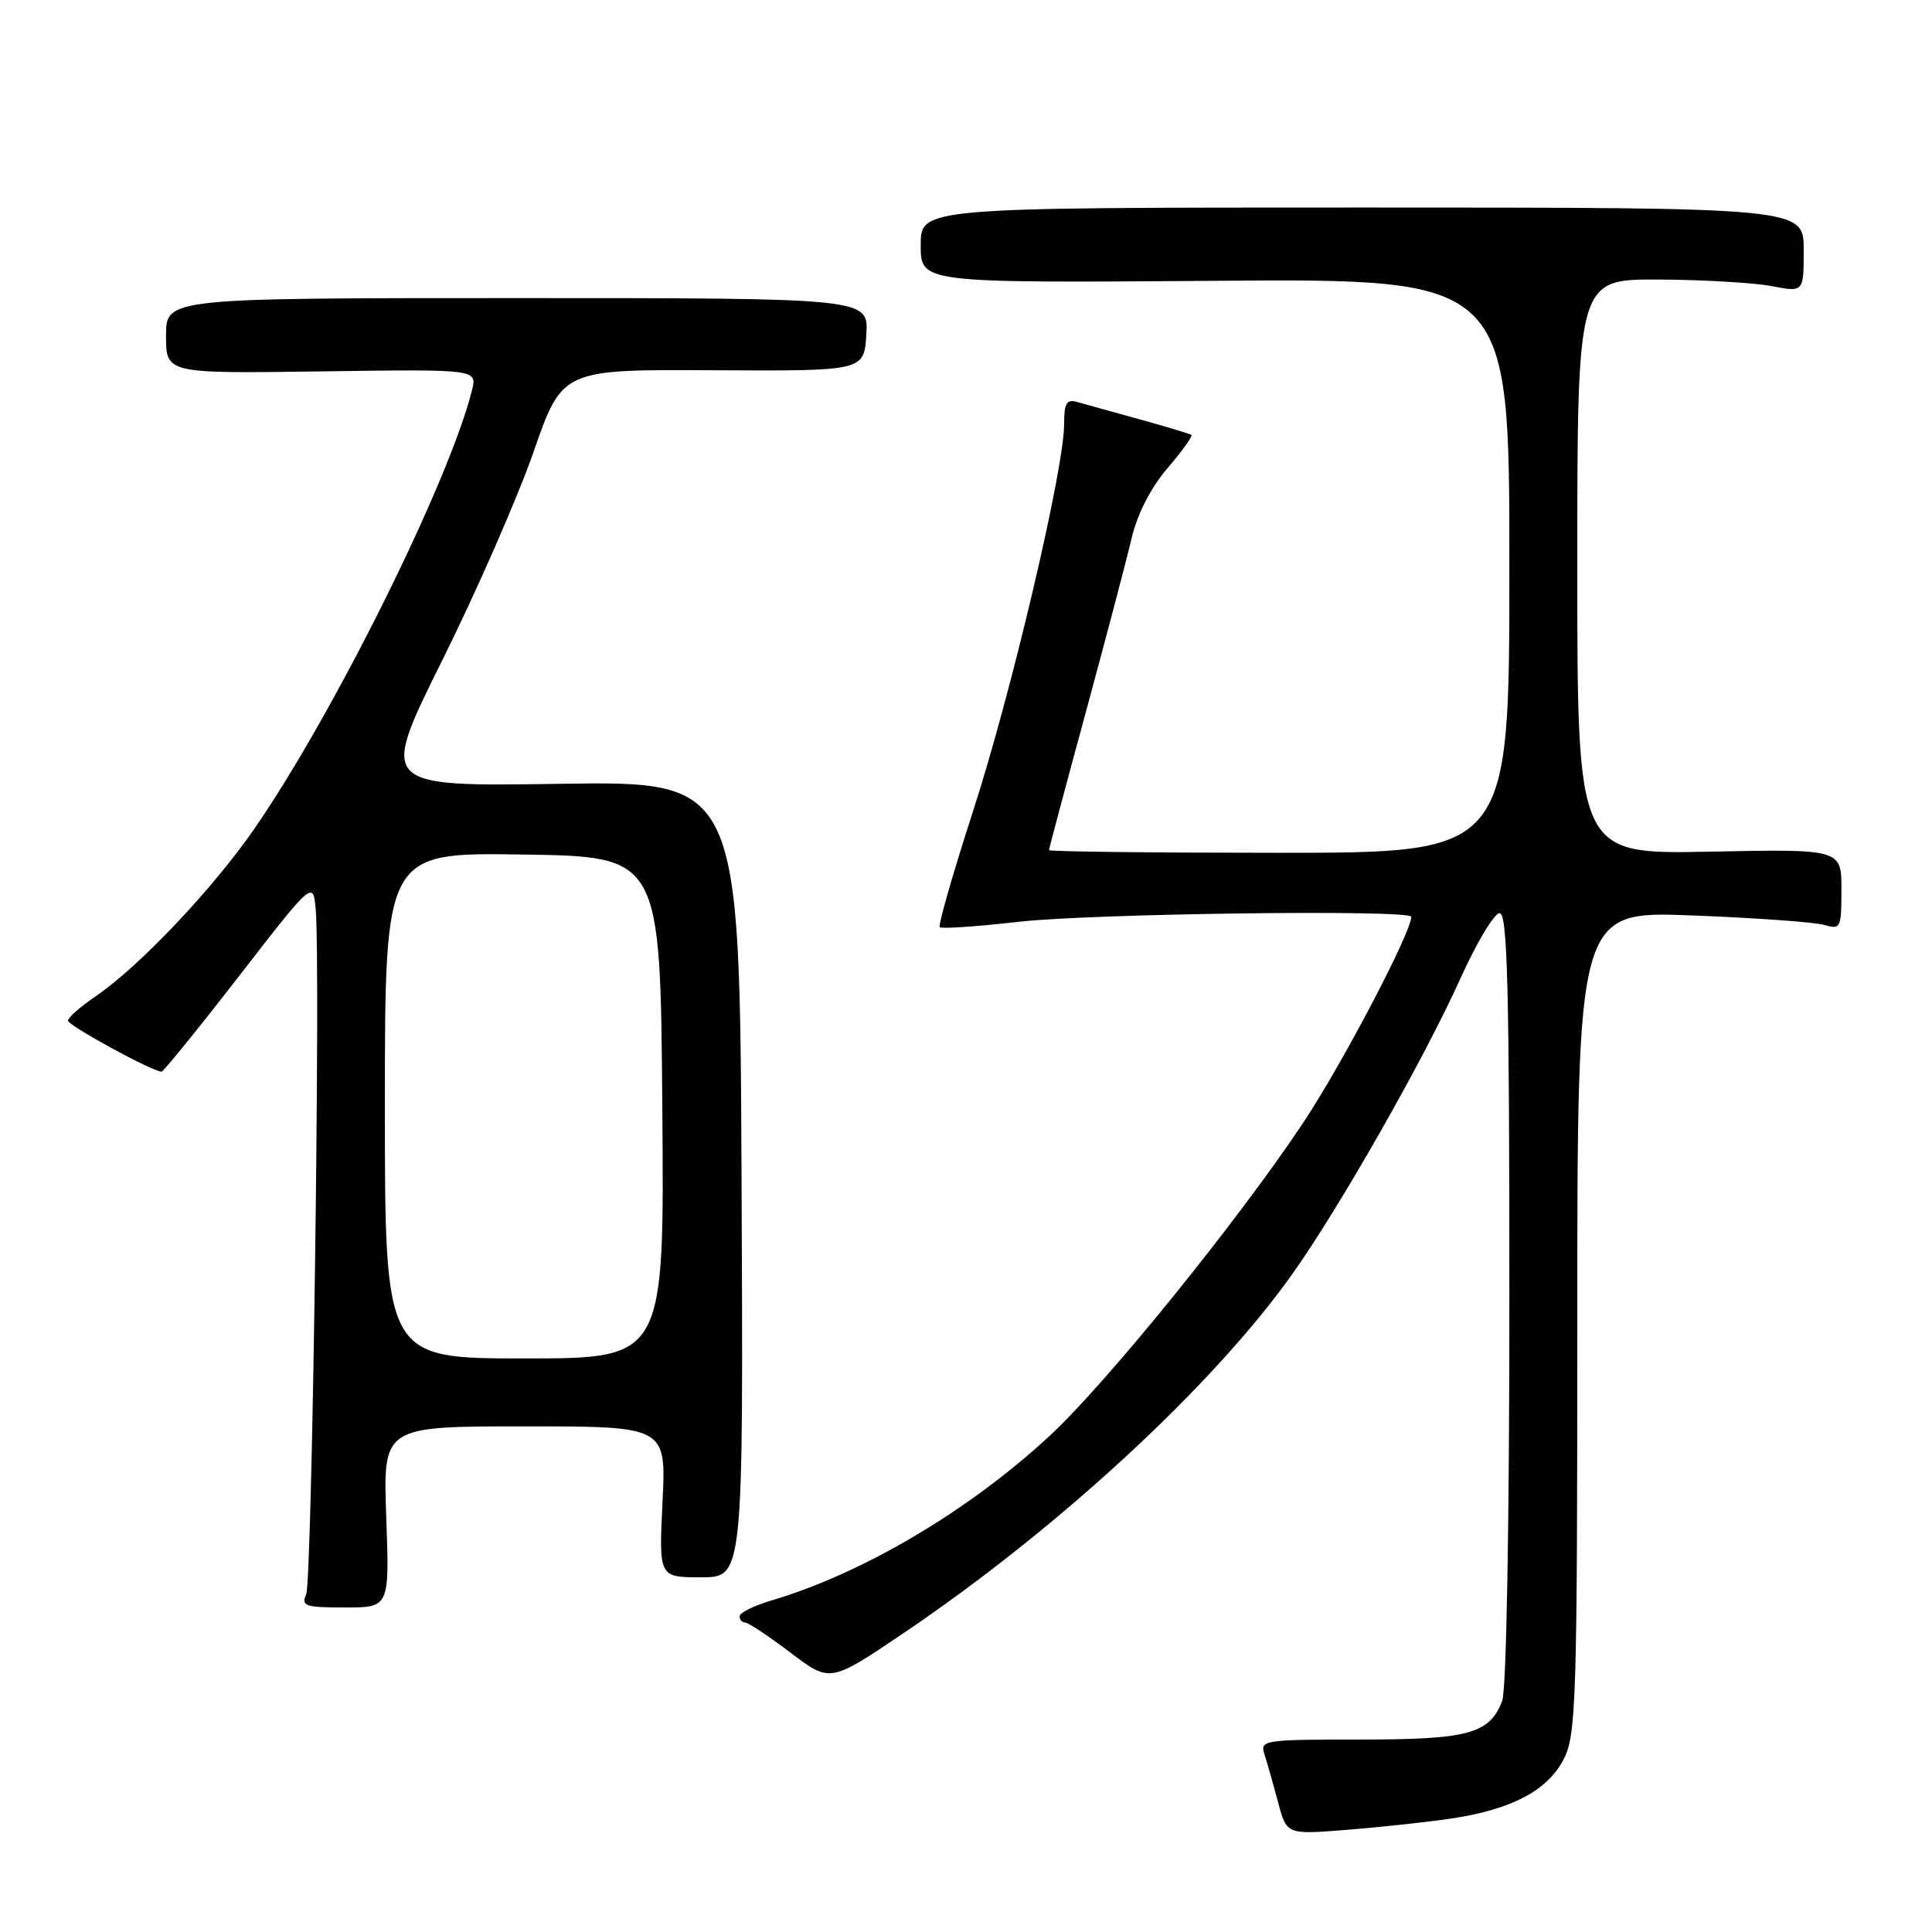 <?xml version="1.0" encoding="UTF-8" standalone="no"?>
<!DOCTYPE svg PUBLIC "-//W3C//DTD SVG 1.1//EN" "http://www.w3.org/Graphics/SVG/1.1/DTD/svg11.dtd" >
<svg xmlns="http://www.w3.org/2000/svg" xmlns:xlink="http://www.w3.org/1999/xlink" version="1.1" viewBox="0 0 256 256">
 <g >
 <path fill="currentColor"
d=" M 192.33 240.96 C 200.38 239.75 205.14 237.21 207.25 233.00 C 208.85 229.80 209.00 224.89 209.00 175.11 C 209.00 120.71 209.00 120.71 224.25 121.30 C 232.64 121.63 240.51 122.19 241.75 122.56 C 243.89 123.20 244.00 122.96 244.00 117.87 C 244.00 112.50 244.00 112.50 226.50 112.85 C 209.00 113.20 209.00 113.20 209.00 75.10 C 209.00 37.00 209.00 37.00 219.75 37.04 C 225.66 37.07 232.41 37.46 234.75 37.91 C 239.00 38.73 239.00 38.73 239.00 33.12 C 239.00 27.50 239.00 27.50 180.50 27.50 C 122.00 27.50 122.00 27.50 122.00 32.50 C 122.00 37.50 122.00 37.50 161.00 37.21 C 200.00 36.91 200.00 36.91 200.00 74.96 C 200.00 113.00 200.00 113.00 169.50 113.00 C 152.72 113.00 139.00 112.84 139.00 112.64 C 139.00 112.45 141.19 104.24 143.87 94.39 C 146.54 84.55 149.28 74.18 149.94 71.34 C 150.70 68.10 152.48 64.63 154.70 62.04 C 156.64 59.77 158.07 57.78 157.87 57.63 C 157.67 57.48 154.57 56.55 151.00 55.56 C 147.43 54.58 143.71 53.54 142.75 53.27 C 141.32 52.86 141.00 53.41 141.00 56.23 C 141.00 62.13 134.03 91.76 128.94 107.46 C 126.28 115.69 124.29 122.62 124.52 122.86 C 124.76 123.09 129.48 122.77 135.01 122.14 C 144.73 121.04 187.00 120.50 187.00 121.48 C 187.00 123.58 177.73 141.21 172.57 148.94 C 163.79 162.07 146.55 183.35 139.07 190.27 C 128.37 200.18 114.36 208.47 102.25 212.06 C 99.91 212.75 98.00 213.70 98.00 214.16 C 98.00 214.62 98.34 215.00 98.75 215.00 C 99.16 215.01 101.86 216.80 104.75 218.99 C 110.00 222.97 110.00 222.97 119.75 216.38 C 140.19 202.57 160.62 183.71 171.16 168.93 C 177.42 160.15 188.74 140.27 193.52 129.64 C 195.66 124.89 198.00 121.00 198.71 121.00 C 199.75 121.00 200.00 130.96 200.00 171.93 C 200.00 201.76 199.61 223.91 199.05 225.37 C 197.39 229.74 194.60 230.50 180.20 230.50 C 167.34 230.50 166.92 230.57 167.56 232.50 C 167.92 233.60 168.72 236.43 169.35 238.80 C 170.48 243.10 170.48 243.10 178.49 242.46 C 182.89 242.11 189.13 241.44 192.33 240.96 Z  M 51.18 201.00 C 50.75 189.00 50.75 189.00 69.51 189.00 C 88.27 189.00 88.27 189.00 87.79 199.00 C 87.30 209.00 87.30 209.00 92.90 209.00 C 98.50 209.00 98.50 209.00 98.26 156.25 C 98.02 103.50 98.02 103.50 74.16 103.86 C 50.29 104.22 50.29 104.22 58.58 87.54 C 63.14 78.37 68.59 65.93 70.69 59.90 C 74.50 48.95 74.50 48.95 94.50 49.06 C 114.50 49.17 114.50 49.17 114.79 44.33 C 115.09 39.50 115.09 39.50 68.54 39.50 C 22.00 39.50 22.00 39.50 22.00 44.50 C 22.00 49.50 22.00 49.50 42.62 49.21 C 63.24 48.92 63.24 48.92 62.54 51.71 C 59.57 63.67 44.29 94.47 33.75 109.75 C 28.26 117.72 18.43 128.10 12.69 132.00 C 10.67 133.38 9.01 134.83 9.01 135.24 C 9.00 135.88 20.21 142.00 21.40 142.00 C 21.65 142.00 26.28 136.30 31.68 129.33 C 41.50 116.66 41.50 116.66 41.84 120.58 C 42.48 128.16 41.35 209.52 40.57 211.25 C 39.87 212.81 40.43 213.00 45.70 213.00 C 51.61 213.00 51.61 213.00 51.18 201.00 Z  M 51.00 146.48 C 51.00 112.95 51.00 112.95 69.25 113.23 C 87.50 113.50 87.50 113.50 87.76 146.75 C 88.03 180.00 88.03 180.00 69.51 180.00 C 51.00 180.00 51.00 180.00 51.00 146.48 Z "/>
</g>
</svg>